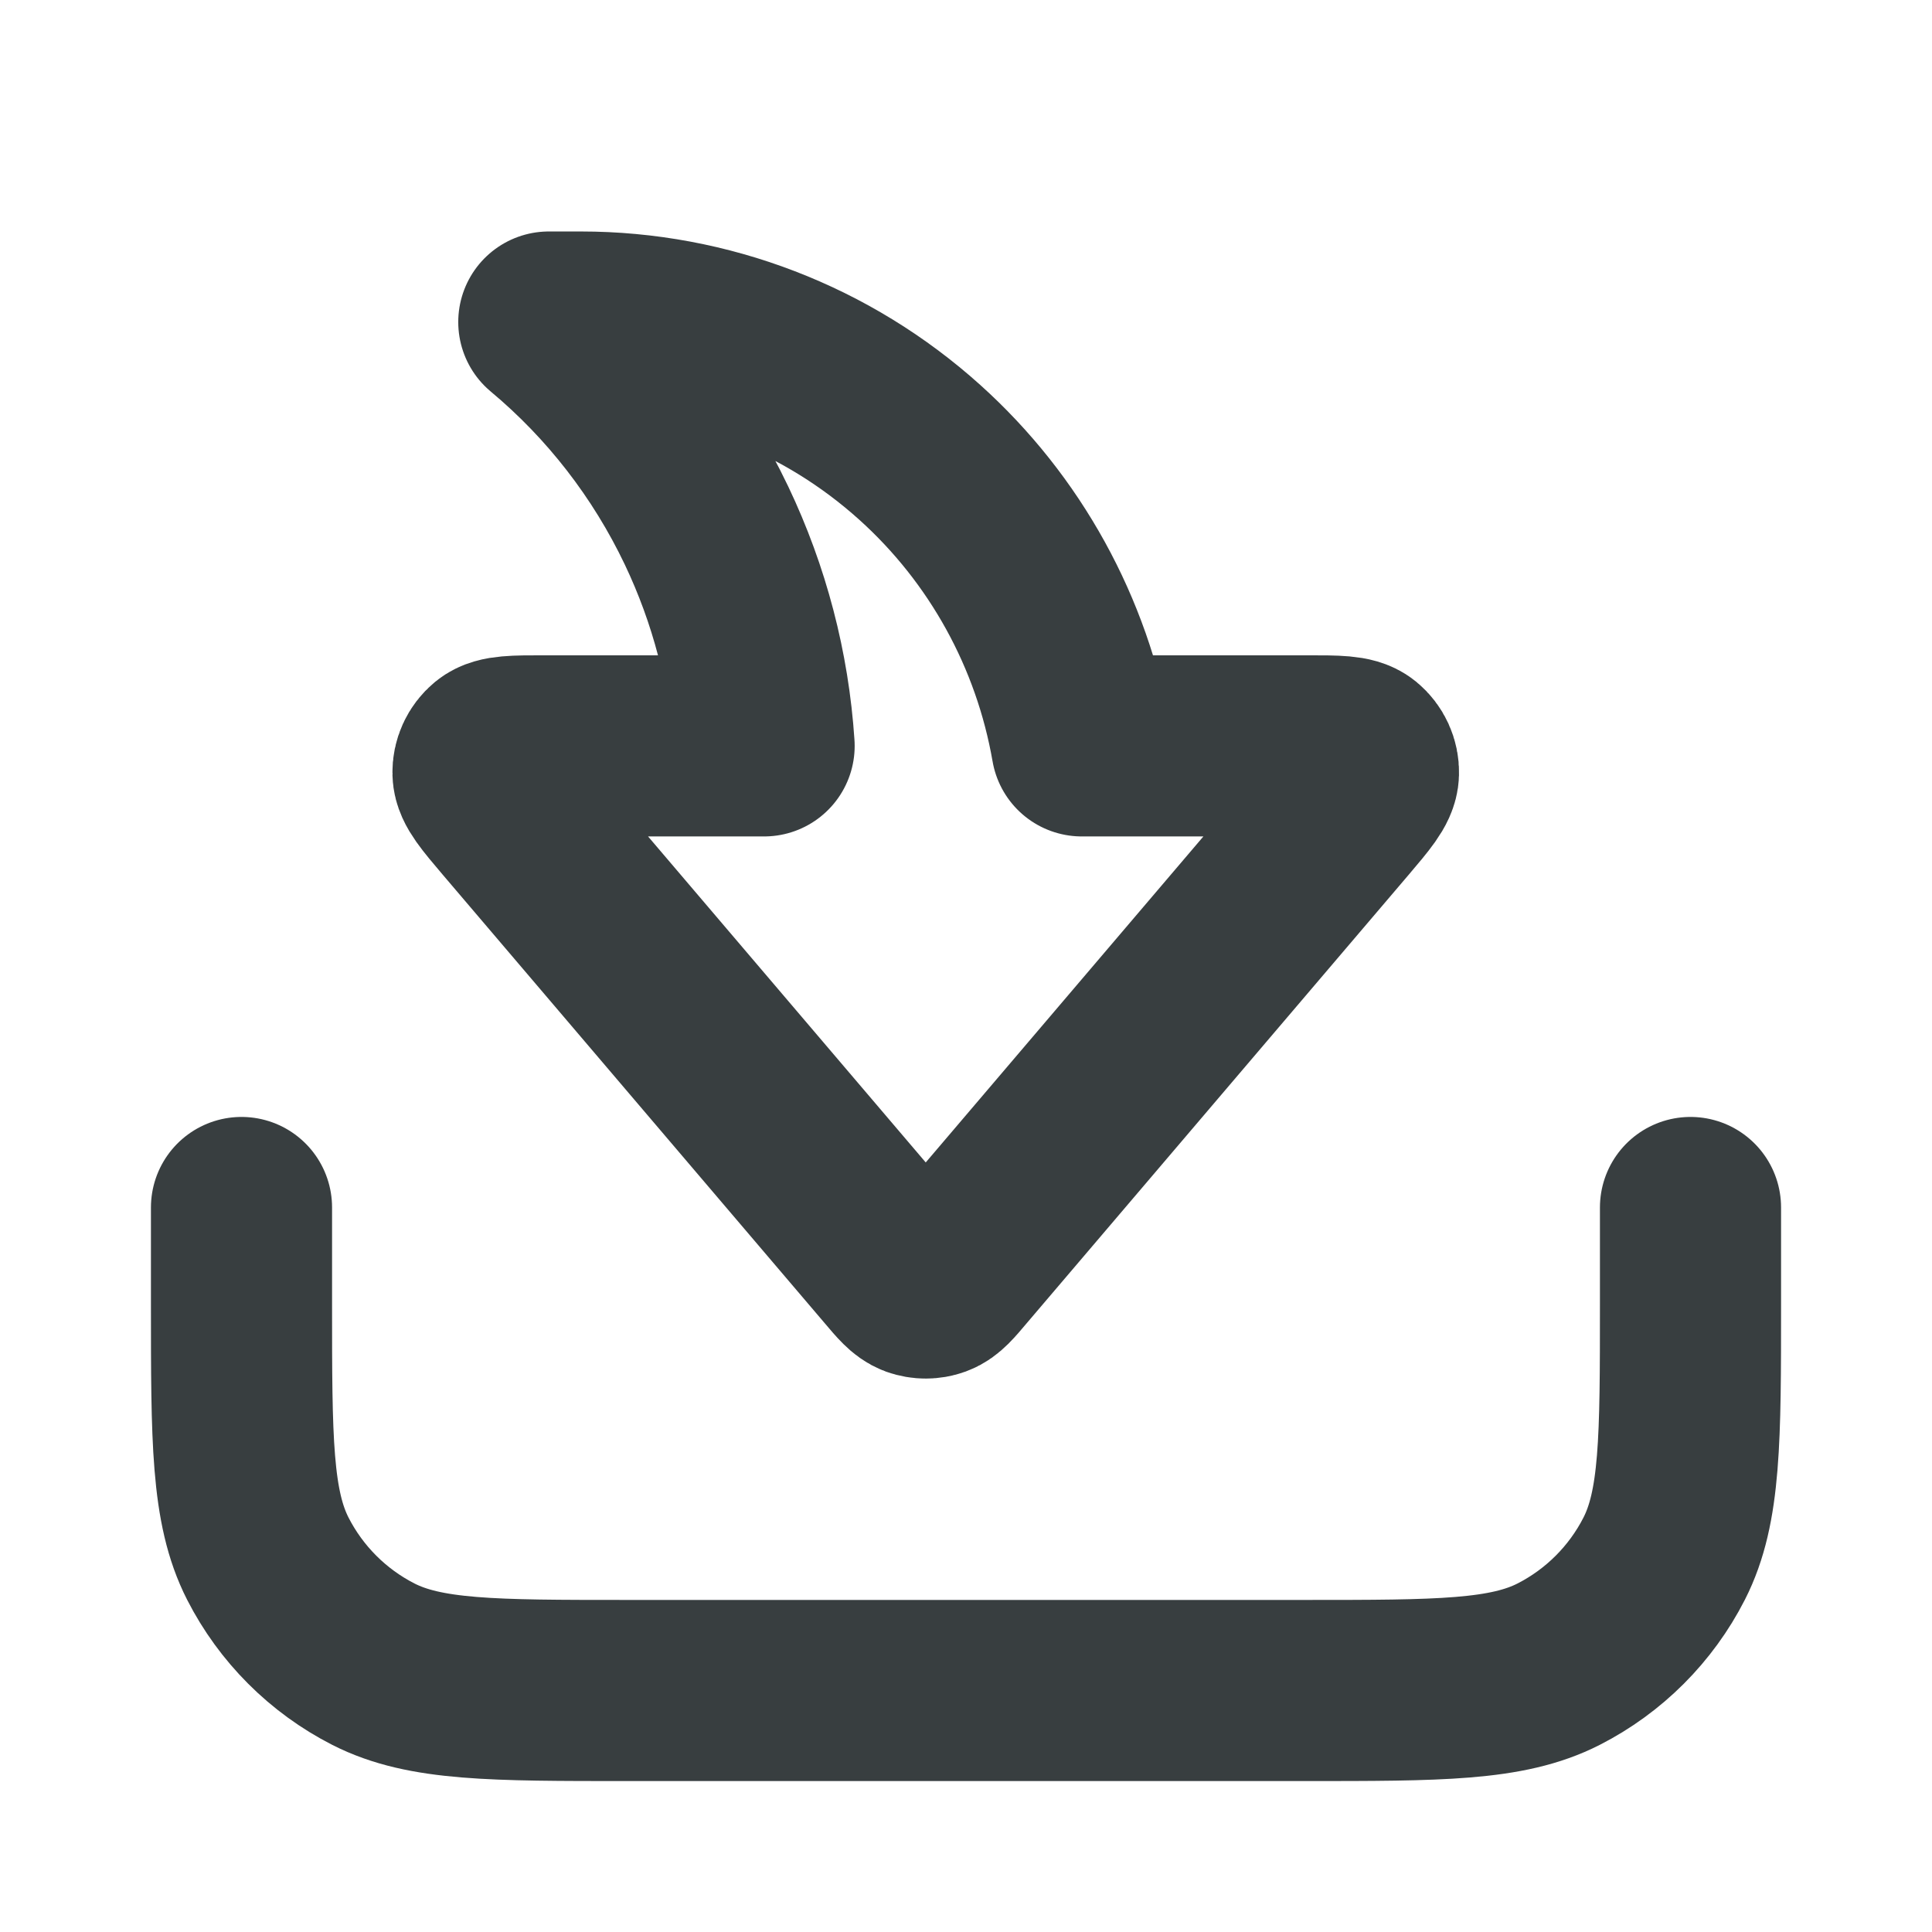 <svg width="16" height="16" viewBox="0 0 16 16" fill="none" xmlns="http://www.w3.org/2000/svg">
<path d="M14 10V10.8C14 11.92 14 12.48 13.782 12.908C13.59 13.284 13.284 13.59 12.908 13.782C12.48 14 11.92 14 10.8 14H5.2C4.08 14 3.52 14 3.092 13.782C2.716 13.59 2.41 13.284 2.218 12.908C2 12.48 2 11.92 2 10.8V10M8.959 6.177H10.831C11.072 6.177 11.193 6.177 11.253 6.226C11.305 6.269 11.335 6.334 11.333 6.402C11.331 6.48 11.253 6.572 11.096 6.757L7.931 10.473C7.84 10.581 7.795 10.634 7.74 10.654C7.693 10.671 7.641 10.671 7.593 10.654C7.539 10.634 7.493 10.581 7.402 10.473L4.237 6.757C4.08 6.572 4.002 6.48 4 6.402C3.998 6.334 4.028 6.269 4.08 6.226C4.14 6.177 4.261 6.177 4.502 6.177H6.328C6.286 5.544 6.124 4.925 5.851 4.352C5.541 3.702 5.096 3.127 4.545 2.667L4.811 2.667C5.847 2.667 6.845 3.051 7.617 3.746C8.325 4.383 8.796 5.24 8.959 6.177Z" stroke="#383E40" stroke-width="1.5" stroke-linecap="round" stroke-linejoin="round"/>
</svg>
